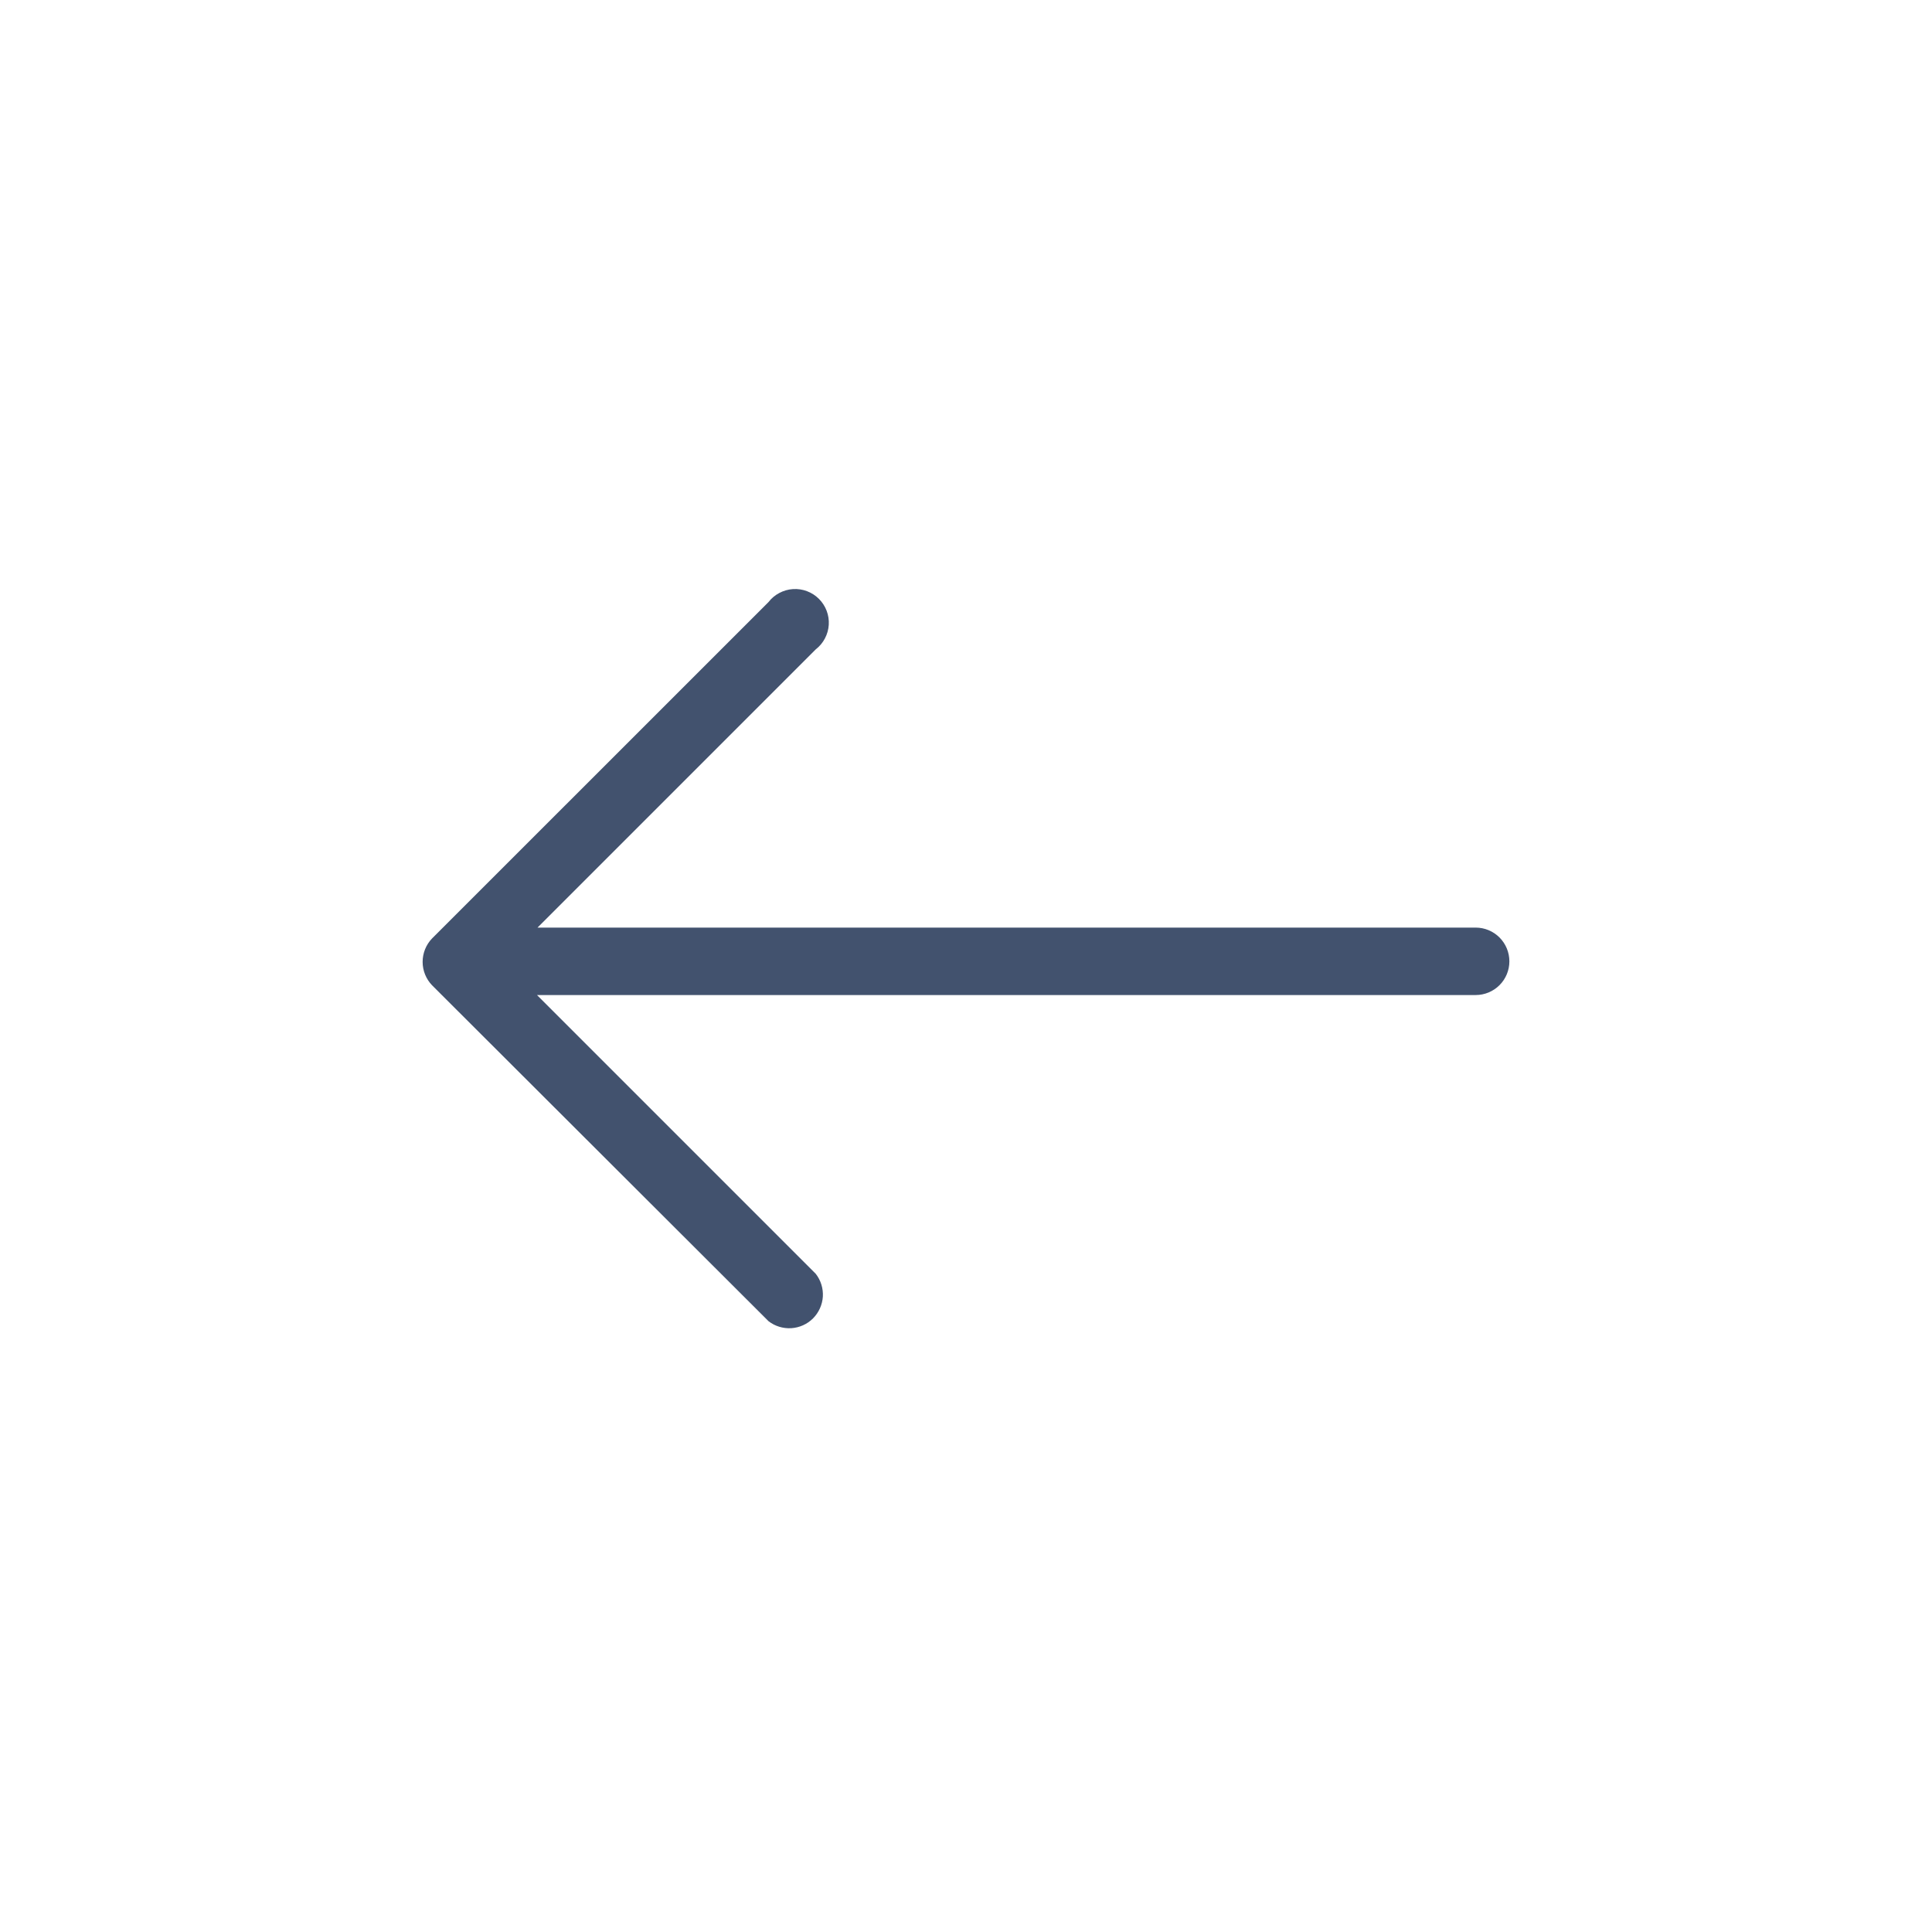 <svg width="32" height="32" viewBox="0 0 32 32" fill="none" xmlns="http://www.w3.org/2000/svg">
<path d="M7.156 16.319L12.729 21.883C12.836 21.966 12.97 22.007 13.106 21.999C13.242 21.99 13.37 21.933 13.466 21.837C13.562 21.74 13.62 21.612 13.629 21.477C13.637 21.341 13.596 21.207 13.512 21.099L8.894 16.481L24.442 16.481C24.59 16.481 24.732 16.422 24.837 16.317C24.941 16.213 25 16.071 25 15.923C25 15.774 24.941 15.633 24.837 15.528C24.732 15.423 24.59 15.364 24.442 15.364L8.903 15.364L13.512 10.755C13.575 10.706 13.626 10.645 13.663 10.575C13.7 10.505 13.722 10.428 13.727 10.349C13.732 10.27 13.72 10.191 13.692 10.117C13.664 10.043 13.62 9.975 13.564 9.919C13.508 9.863 13.441 9.82 13.367 9.792C13.293 9.764 13.214 9.752 13.135 9.757C13.056 9.762 12.979 9.784 12.909 9.821C12.839 9.858 12.777 9.909 12.729 9.972L7.156 15.544C7.056 15.648 7 15.787 7 15.932C7 16.076 7.056 16.215 7.156 16.319Z" fill="#42526E"/>
</svg>
